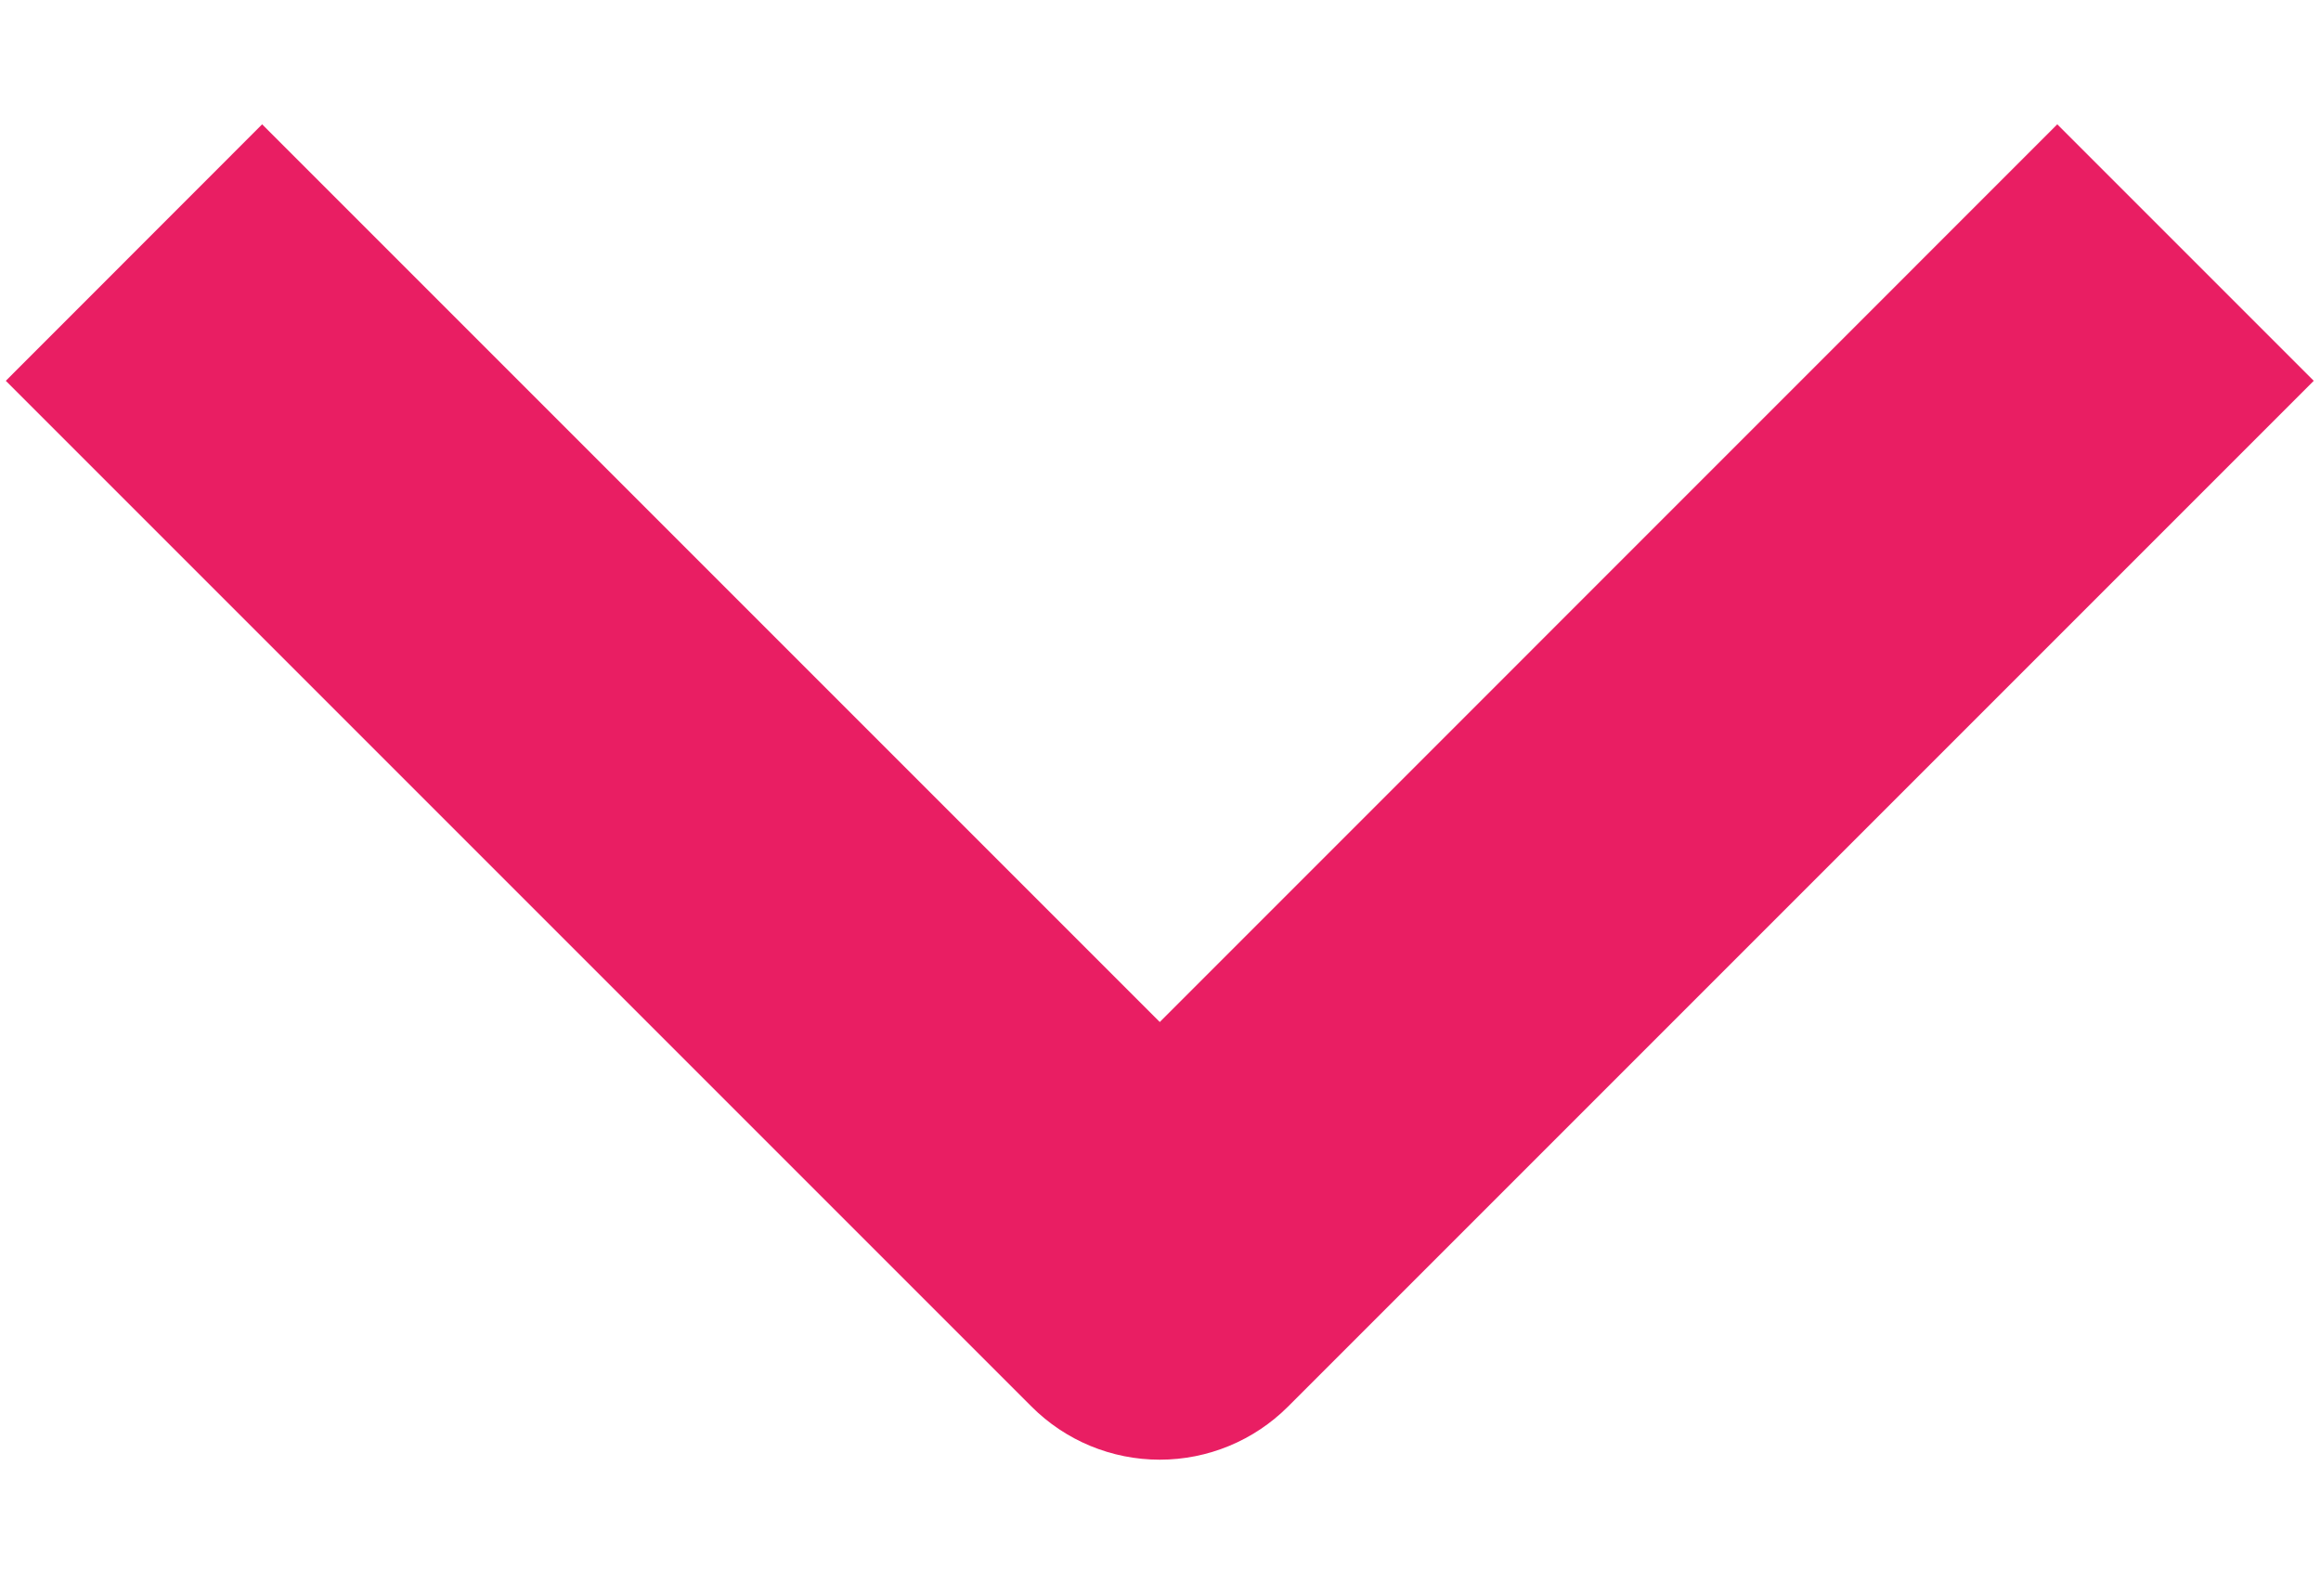 <svg width="16" height="11" viewBox="0 0 16 11" fill="none" xmlns="http://www.w3.org/2000/svg">
<path fill-rule="evenodd" clip-rule="evenodd" d="M7.111 9.696L0.04 2.625L1.807 0.857L7.995 7.045L14.182 0.857L15.95 2.625L8.879 9.696C8.644 9.931 8.326 10.062 7.995 10.062C7.663 10.062 7.346 9.931 7.111 9.696Z" fill="#E91E63"/>
</svg>
